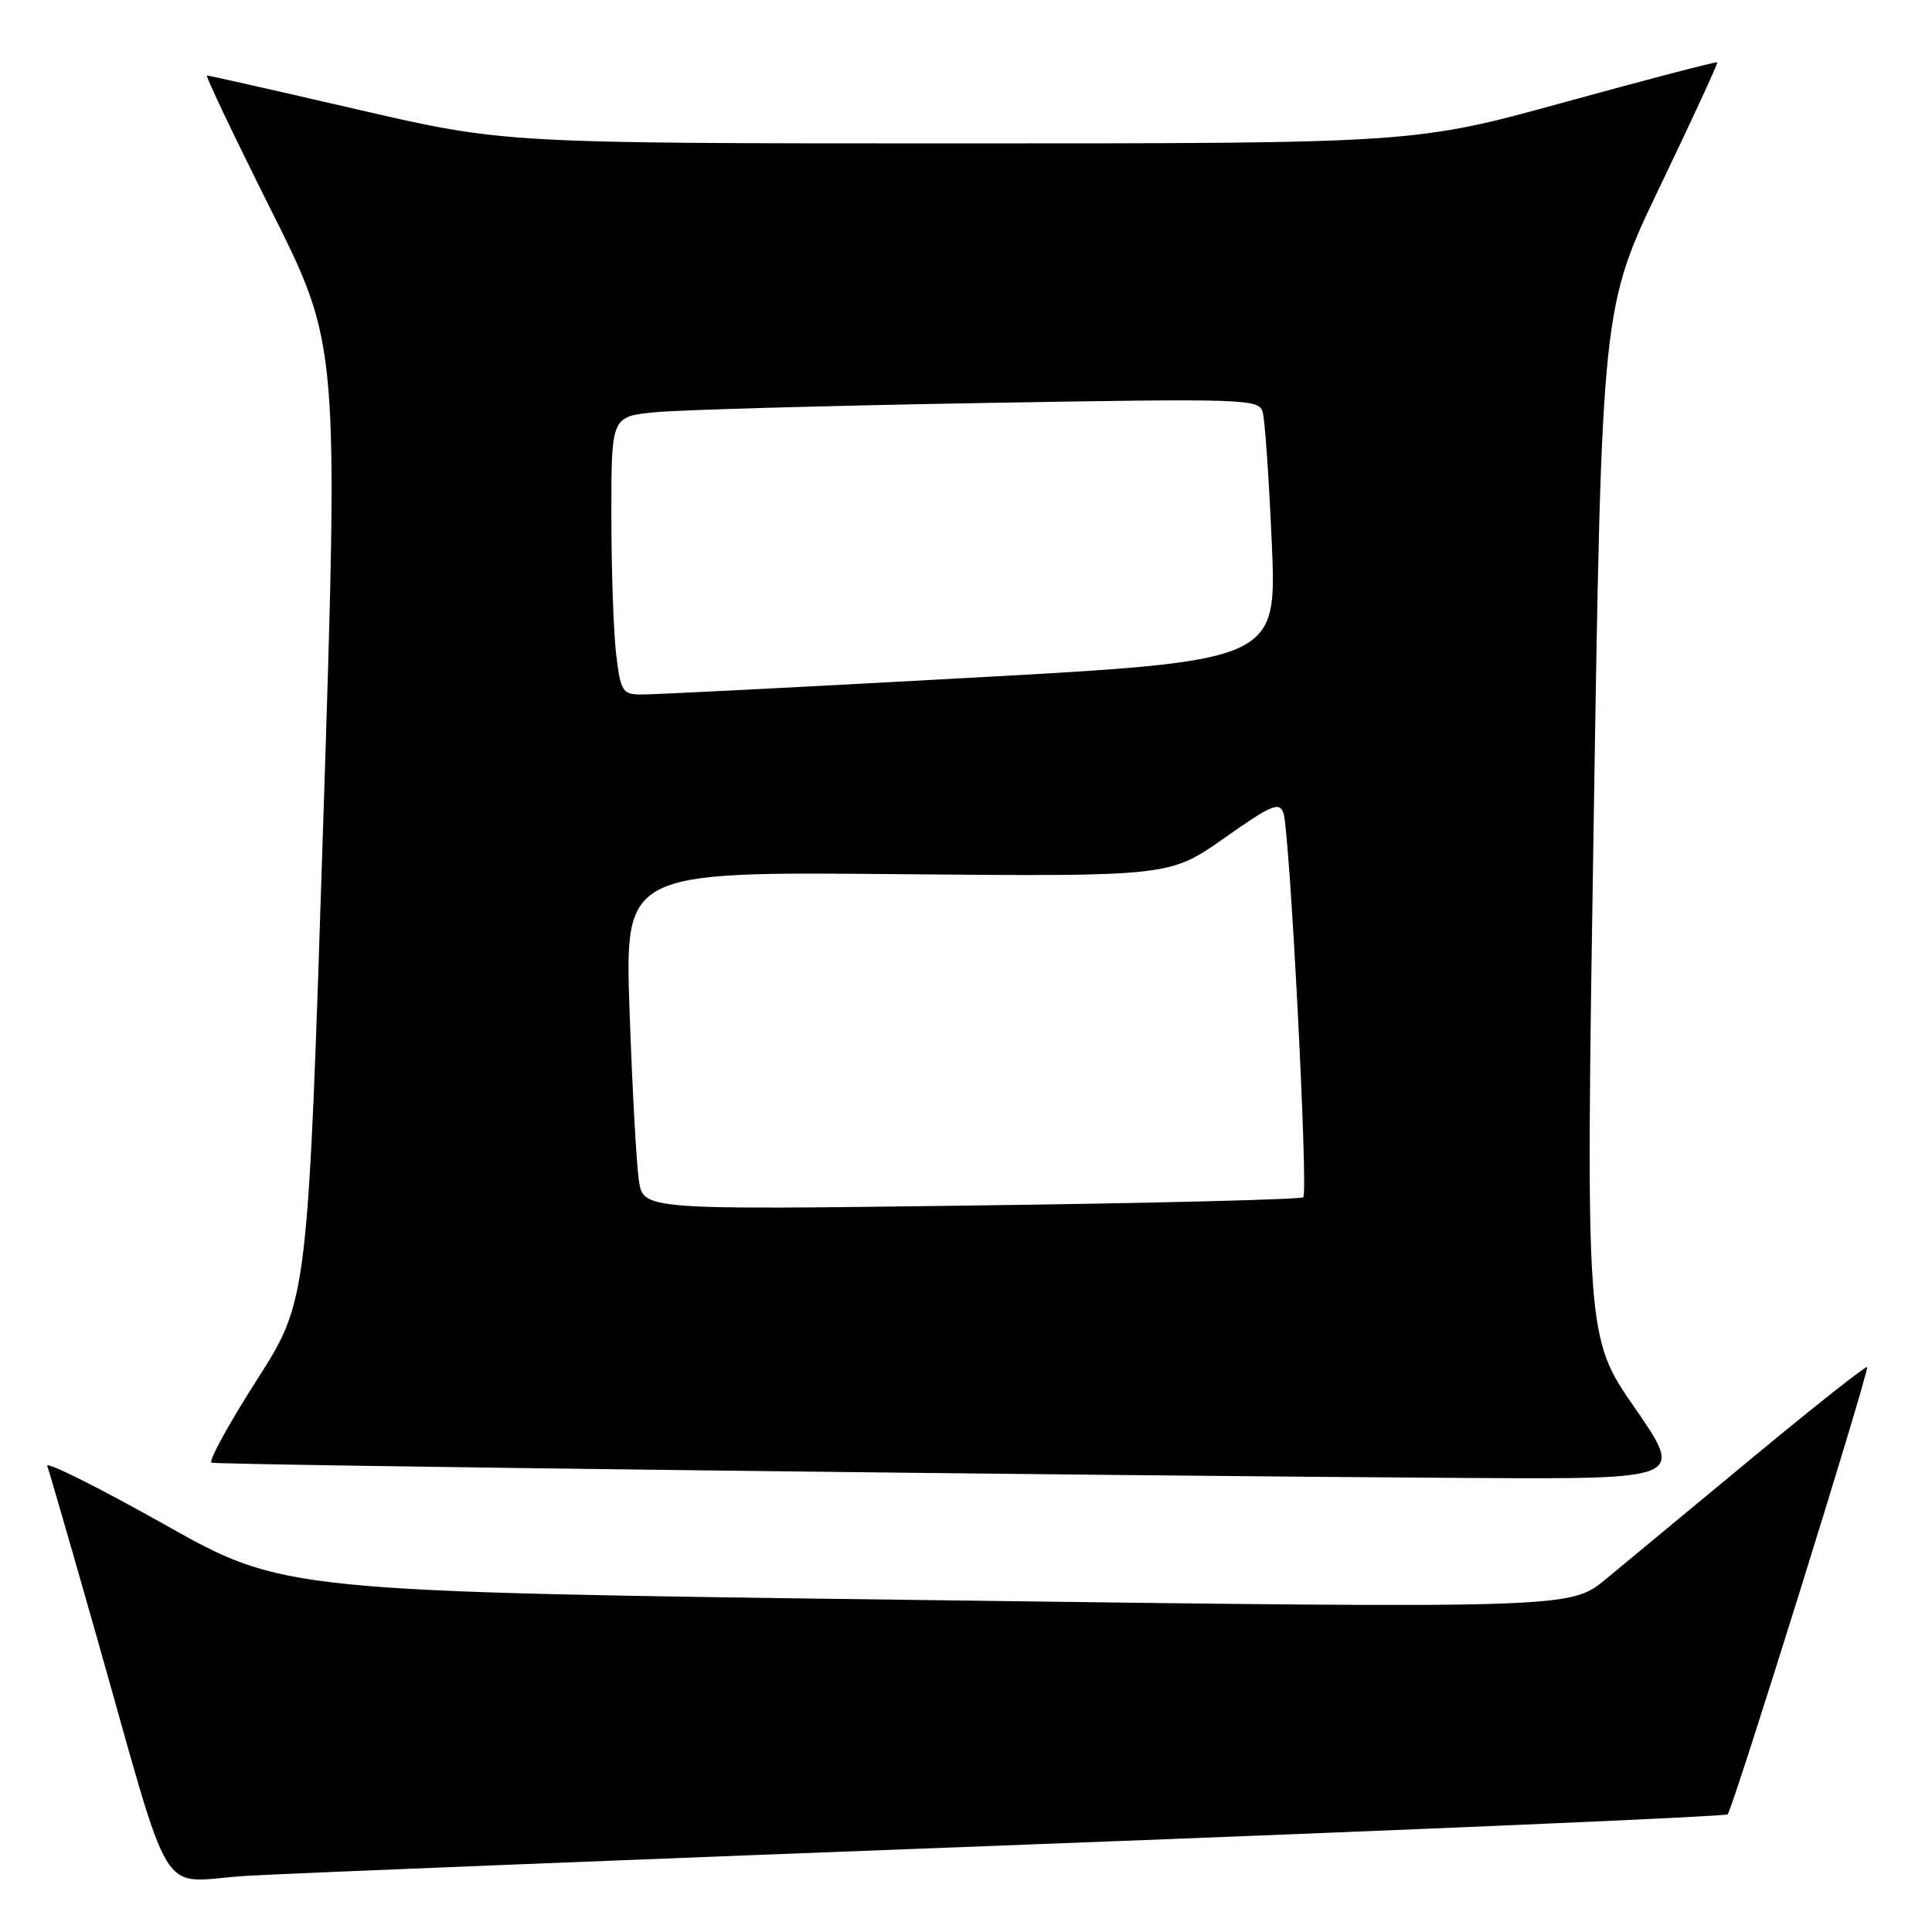 <?xml version="1.0" encoding="UTF-8" standalone="no"?>
<!DOCTYPE svg PUBLIC "-//W3C//DTD SVG 1.1//EN" "http://www.w3.org/Graphics/SVG/1.1/DTD/svg11.dtd" >
<svg xmlns="http://www.w3.org/2000/svg" xmlns:xlink="http://www.w3.org/1999/xlink" version="1.1" viewBox="0 0 256 256">
 <g >
 <path fill="currentColor"
d=" M 135.96 244.42 C 186.81 242.49 228.65 240.69 228.92 240.41 C 229.61 239.72 247.74 181.58 247.40 181.15 C 247.25 180.95 240.46 186.32 232.31 193.07 C 224.17 199.82 215.38 207.09 212.78 209.24 C 208.06 213.14 208.06 213.14 122.84 212.02 C 37.62 210.91 37.62 210.91 21.70 201.95 C 12.95 197.03 6.00 193.57 6.26 194.25 C 6.52 194.94 9.29 204.50 12.42 215.50 C 23.26 253.58 20.58 249.25 32.82 248.55 C 38.69 248.21 85.11 246.35 135.96 244.42 Z  M 216.63 186.57 C 210.10 177.14 210.10 177.14 211.17 108.96 C 212.24 40.78 212.24 40.78 219.99 24.64 C 224.25 15.76 227.65 8.39 227.55 8.26 C 227.44 8.13 218.39 10.49 207.43 13.51 C 187.50 19.00 187.50 19.00 127.16 19.00 C 66.82 19.00 66.82 19.00 47.34 14.50 C 36.62 12.02 27.66 10.00 27.42 10.00 C 27.18 10.00 31.01 18.04 35.93 27.86 C 44.87 45.71 44.87 45.71 42.83 109.00 C 40.79 172.29 40.79 172.29 34.01 182.89 C 30.28 188.73 27.59 193.64 28.03 193.81 C 28.87 194.13 146.13 195.55 194.83 195.84 C 223.15 196.00 223.15 196.00 216.63 186.57 Z  M 84.65 156.40 C 84.33 154.26 83.78 144.18 83.42 134.00 C 82.78 115.50 82.78 115.50 118.87 115.83 C 154.97 116.15 154.97 116.15 162.21 111.06 C 168.47 106.64 169.52 106.20 170.06 107.73 C 170.90 110.12 173.37 157.96 172.69 158.64 C 172.40 158.94 152.60 159.43 128.69 159.74 C 85.23 160.31 85.23 160.31 84.65 156.40 Z  M 81.65 86.75 C 81.30 83.86 81.01 75.58 81.01 68.35 C 81.00 55.20 81.00 55.20 86.75 54.63 C 89.91 54.31 109.22 53.77 129.65 53.41 C 165.36 52.79 166.81 52.84 167.32 54.63 C 167.61 55.66 168.15 63.49 168.52 72.04 C 169.19 87.58 169.19 87.58 128.35 89.82 C 105.88 91.06 86.33 92.05 84.89 92.03 C 82.49 92.00 82.23 91.57 81.65 86.75 Z "/>
</g>
</svg>
